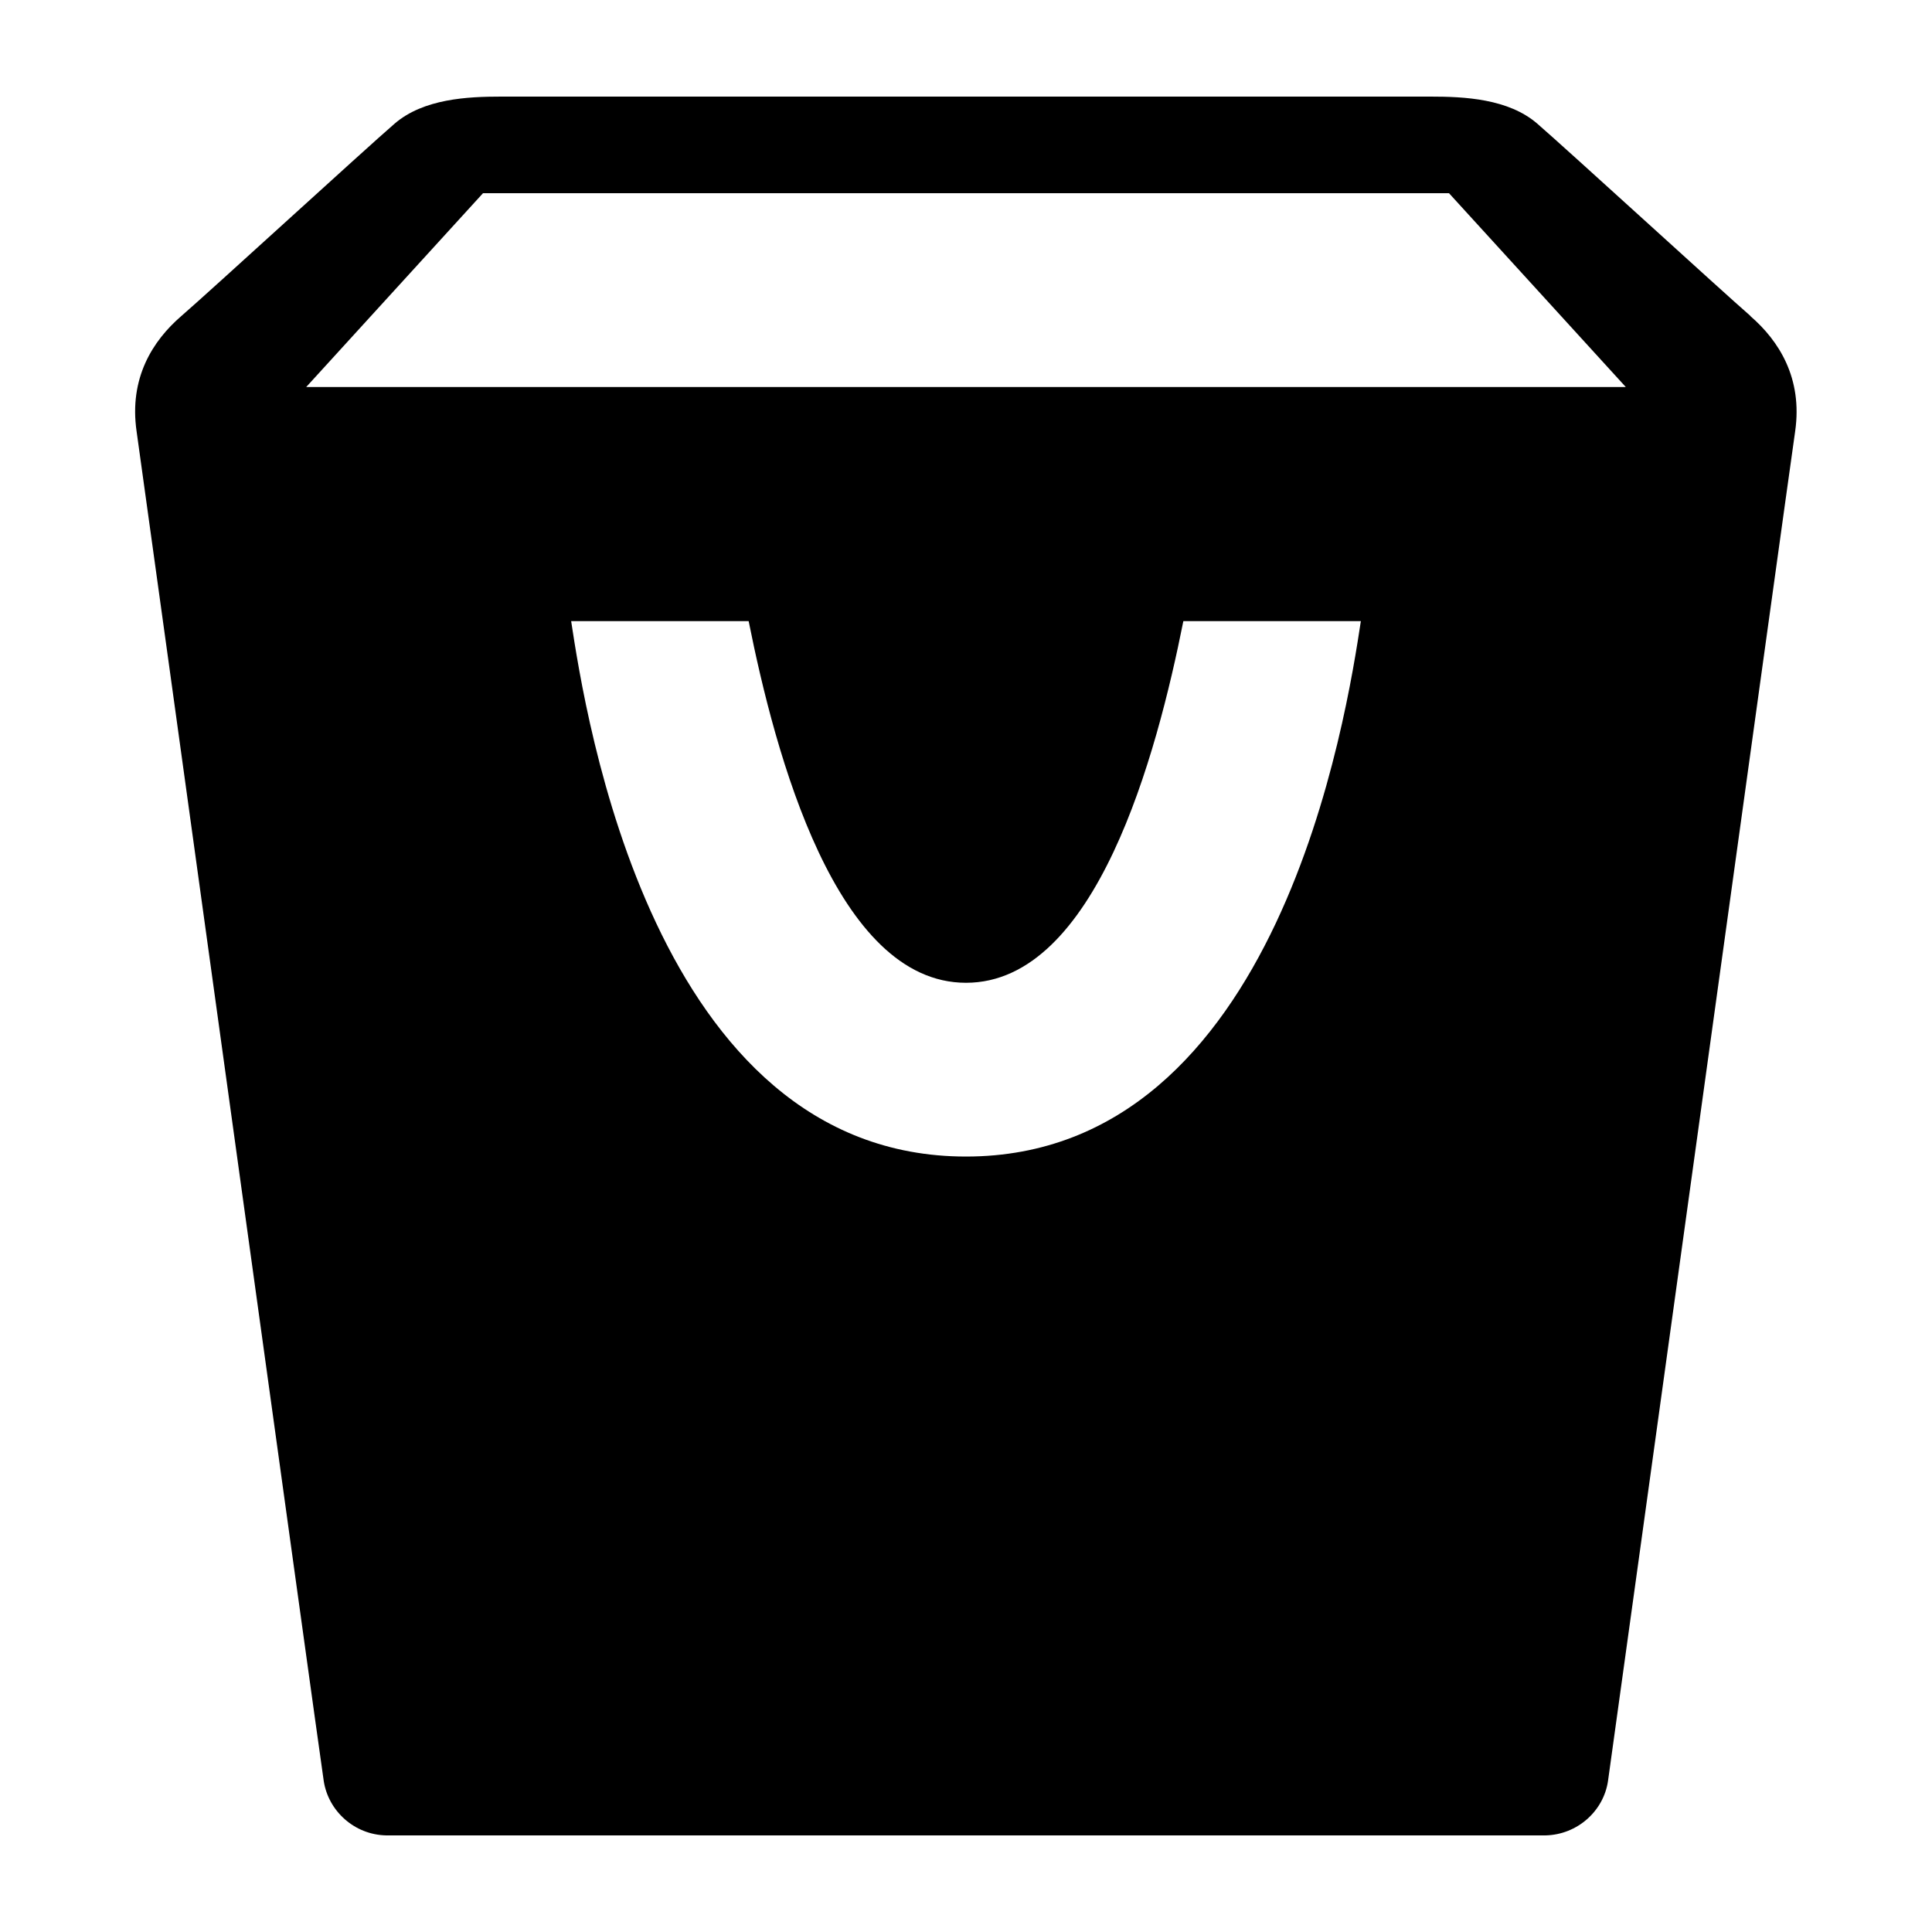 <?xml version="1.0" encoding="utf-8"?>
<!-- Generated by IcoMoon.io -->
<!DOCTYPE svg PUBLIC "-//W3C//DTD SVG 1.1//EN" "http://www.w3.org/Graphics/SVG/1.1/DTD/svg11.dtd">
<svg version="1.1" xmlns="http://www.w3.org/2000/svg" xmlns:xlink="http://www.w3.org/1999/xlink" width="16" height="16" viewBox="0 0 16 16">
<path d="M14.497 2.617c-0.236-0.205-1.525-1.385-1.766-1.593-0.239-0.207-0.605-0.224-0.882-0.224h-7.699c-0.276 0-0.642 0.017-0.882 0.224s-1.53 1.389-1.766 1.593c-0.238 0.205-0.434 0.514-0.371 0.954 0.063 0.441 1.512 10.929 1.55 11.178s0.254 0.446 0.518 0.451h9.6c0.264-0.006 0.482-0.202 0.518-0.452s1.486-10.738 1.55-11.178c0.062-0.438-0.134-0.748-0.372-0.953zM8 9.578c-2.598 0-3.154-3.677-3.27-4.434h1.47c0.221 1.105 0.723 2.995 1.8 2.995s1.58-1.89 1.8-2.995h1.47c-0.116 0.758-0.672 4.434-3.27 4.434zM2.536 3.205l1.464-1.605h8l1.464 1.605h-10.928z"></path>
</svg>
